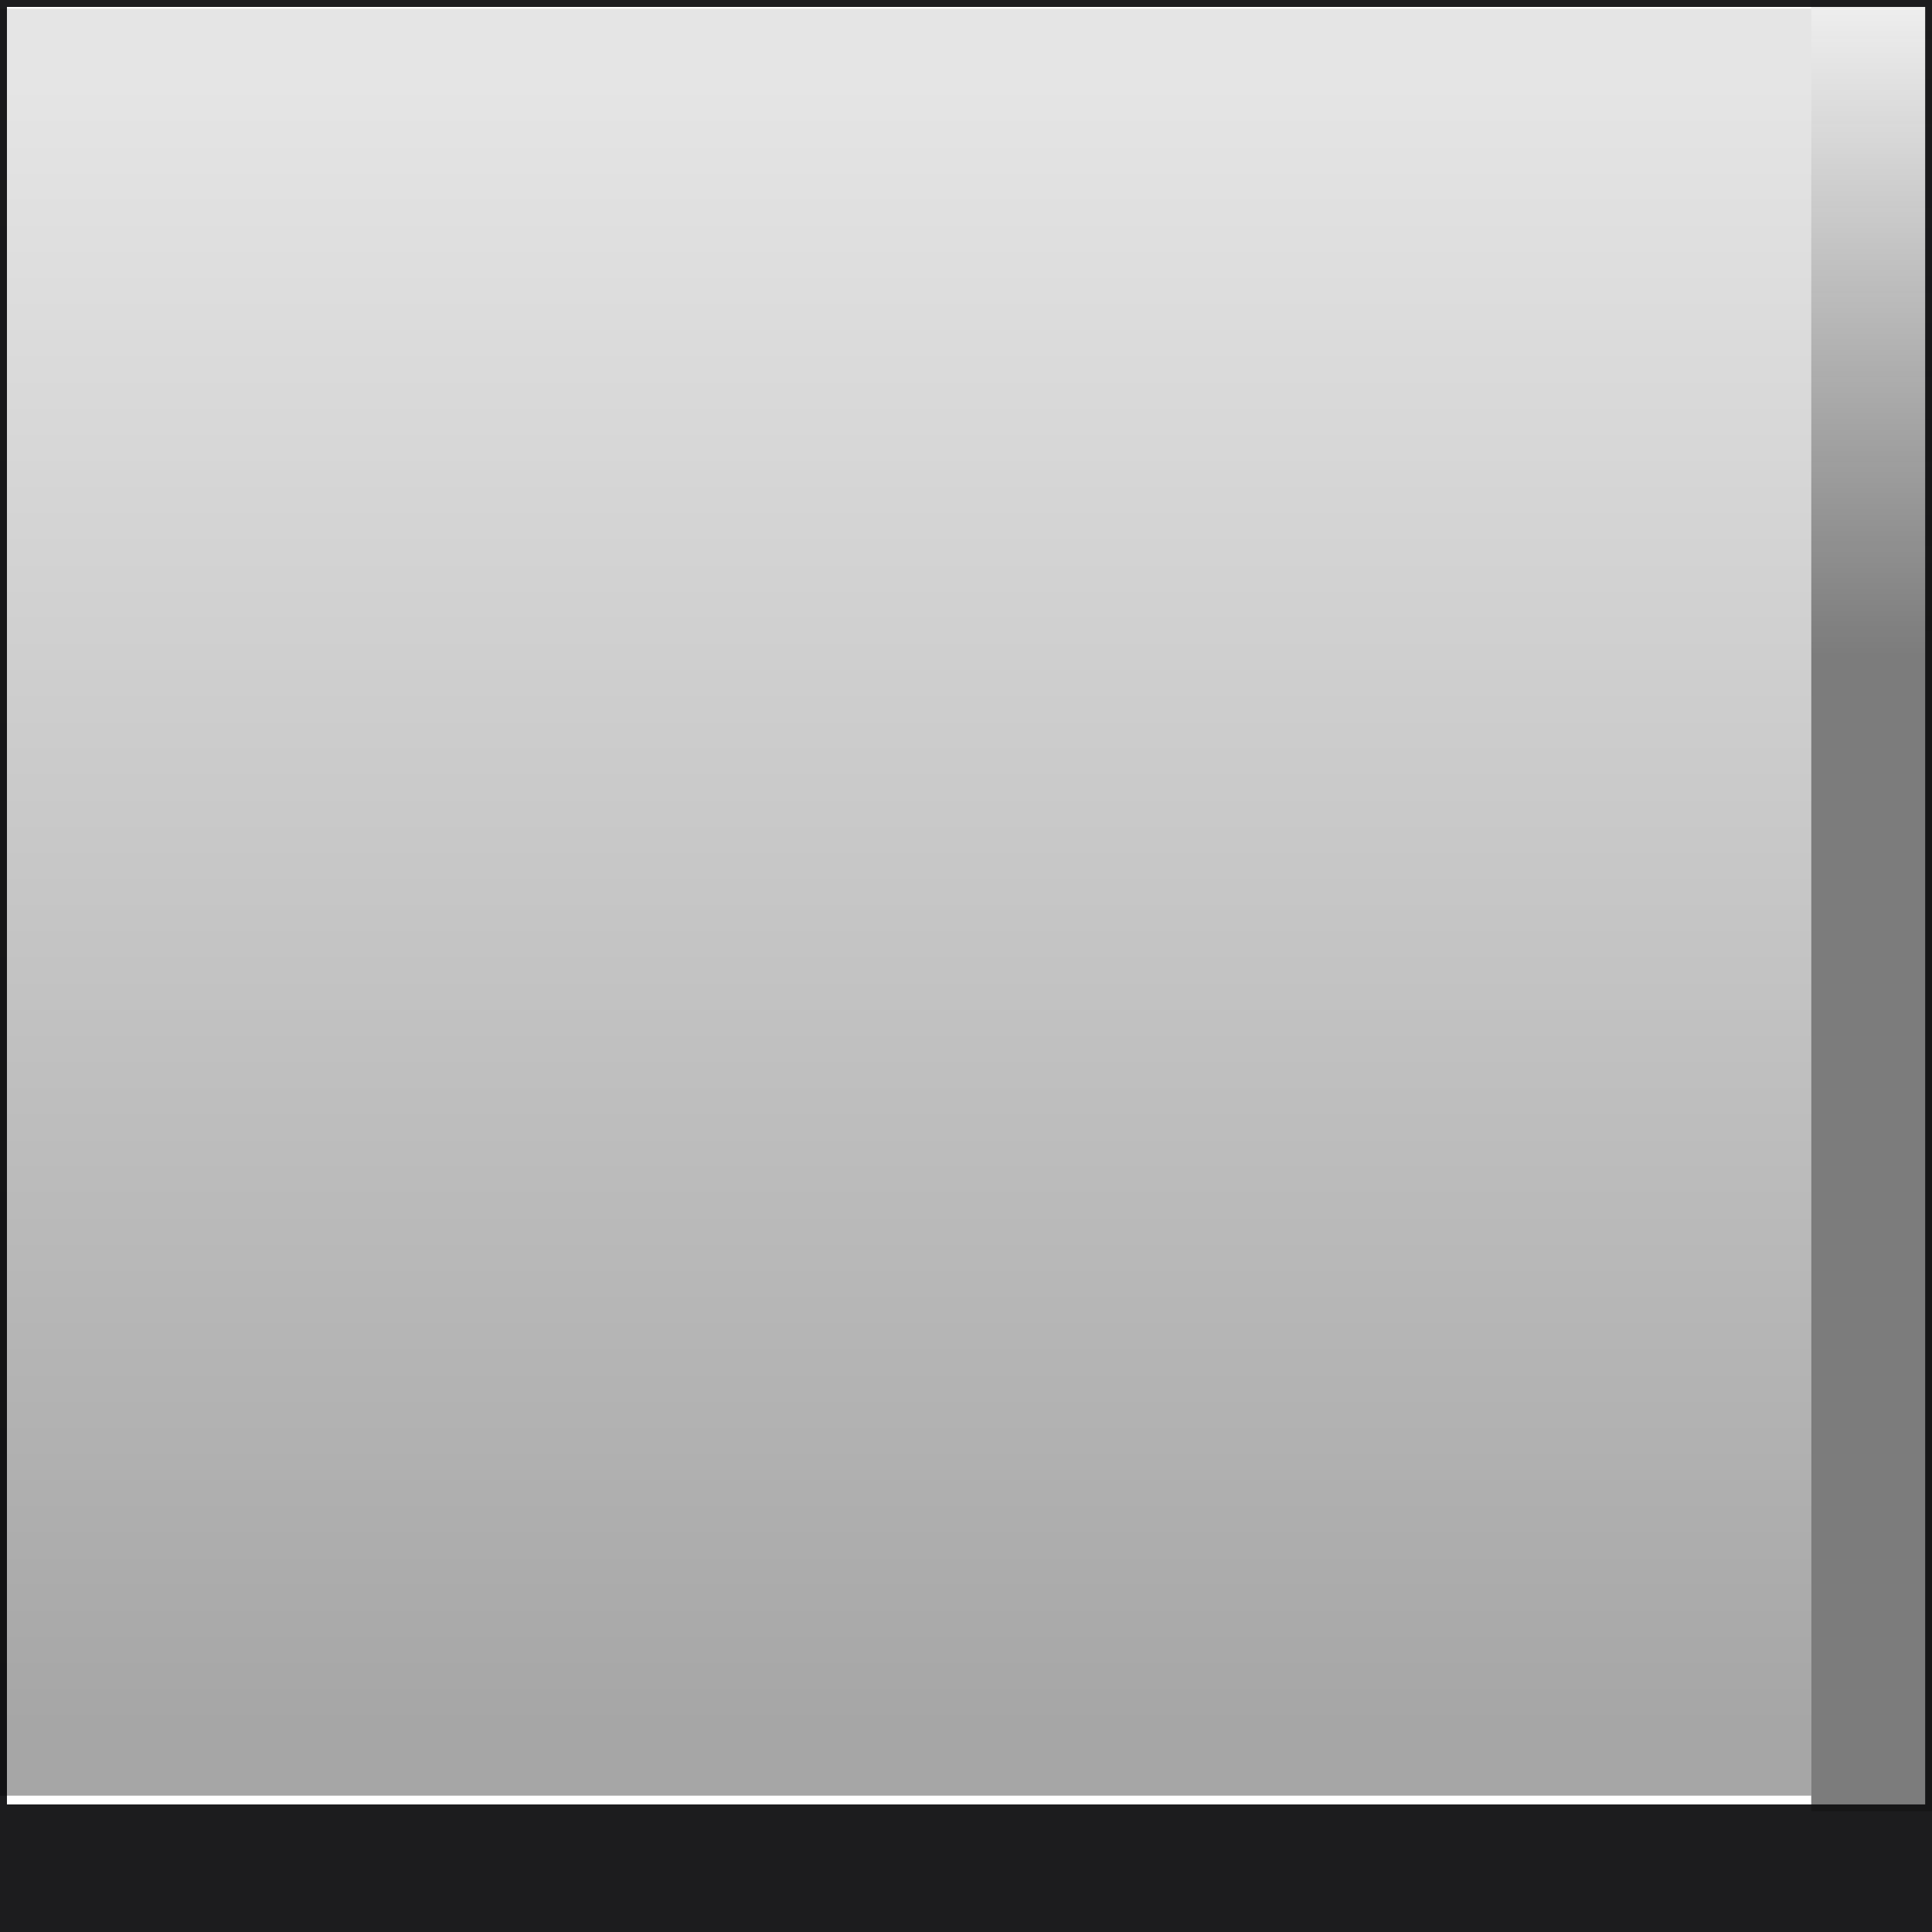<?xml version="1.0" encoding="UTF-8" standalone="no"?>
<!-- Created with Inkscape (http://www.inkscape.org/) -->

<svg
   xmlns:dc="http://purl.org/dc/elements/1.1/"
   xmlns:cc="http://creativecommons.org/ns#"
   xmlns:rdf="http://www.w3.org/1999/02/22-rdf-syntax-ns#"
   xmlns:svg="http://www.w3.org/2000/svg"
   xmlns="http://www.w3.org/2000/svg"
   xmlns:xlink="http://www.w3.org/1999/xlink"
   xmlns:sodipodi="http://sodipodi.sourceforge.net/DTD/sodipodi-0.dtd"
   xmlns:inkscape="http://www.inkscape.org/namespaces/inkscape"
   width="16px"
   height="16px"
   id="svg3776"
   version="1.1"
   inkscape:version="0.91 r13725"
   sodipodi:docname="column-header.svg">
  <defs
     id="defs3778">
    <linearGradient
       id="linearGradient4169">
      <stop
         id="stop4171"
         offset="0"
         style="stop-color:#000000;stop-opacity:0.1" />
      <stop
         id="stop4173"
         offset="1"
         style="stop-color:#000000;stop-opacity:0.35" />
    </linearGradient>
    <linearGradient
       id="linearGradient3778">
      <stop
         style="stop-color:#101010;stop-opacity:0.129"
         offset="0"
         id="stop3780" />
      <stop
         id="stop3786"
         offset="0.36"
         style="stop-color:#101010;stop-opacity:0.998" />
      <stop
         style="stop-color:#101010;stop-opacity:1"
         offset="1"
         id="stop3782" />
    </linearGradient>
    <linearGradient
       id="linearGradient3768">
      <stop
         style="stop-color:#434343;stop-opacity:1;"
         offset="0"
         id="stop3770" />
      <stop
         style="stop-color:#434343;stop-opacity:1;"
         offset="1"
         id="stop3772" />
    </linearGradient>
    <linearGradient
       id="linearGradient3761">
      <stop
         style="stop-color:#ffffff;stop-opacity:0.686;"
         offset="0"
         id="stop3763" />
      <stop
         style="stop-color:#ffffff;stop-opacity:0.234;"
         offset="1"
         id="stop3765" />
    </linearGradient>
    <linearGradient
       id="linearGradient4326">
      <stop
         style="stop-color:#1a1a1a;stop-opacity:1;"
         offset="0"
         id="stop4328" />
      <stop
         style="stop-color:#2a2a2a;stop-opacity:1;"
         offset="1"
         id="stop4330" />
    </linearGradient>
    <linearGradient
       id="linearGradient4318">
      <stop
         style="stop-color:#1a1b20;stop-opacity:1;"
         offset="0"
         id="stop4320" />
      <stop
         style="stop-color:#1a1b20;stop-opacity:0.585;"
         offset="1"
         id="stop4322" />
    </linearGradient>
    <linearGradient
       inkscape:collect="always"
       xlink:href="#linearGradient4326"
       id="linearGradient4332"
       x1="7.839"
       y1="0.022"
       x2="7.839"
       y2="14.933"
       gradientUnits="userSpaceOnUse" />
    <linearGradient
       inkscape:collect="always"
       xlink:href="#linearGradient3761"
       id="linearGradient3767"
       x1="7.657"
       y1="-0.023"
       x2="7.657"
       y2="14.079"
       gradientUnits="userSpaceOnUse" />
    <linearGradient
       inkscape:collect="always"
       xlink:href="#linearGradient4326"
       id="linearGradient3807"
       gradientUnits="userSpaceOnUse"
       x1="7.839"
       y1="0.022"
       x2="7.839"
       y2="14.933" />
    <linearGradient
       inkscape:collect="always"
       xlink:href="#linearGradient3761"
       id="linearGradient3809"
       gradientUnits="userSpaceOnUse"
       x1="7.657"
       y1="-0.023"
       x2="7.657"
       y2="14.079" />
    <linearGradient
       inkscape:collect="always"
       xlink:href="#linearGradient3761"
       id="linearGradient3828"
       gradientUnits="userSpaceOnUse"
       x1="7.657"
       y1="-0.023"
       x2="7.657"
       y2="14.079"
       gradientTransform="matrix(1.004,0,0,1.003,0.028,0.917)" />
    <linearGradient
       inkscape:collect="always"
       xlink:href="#linearGradient3778"
       id="linearGradient3784"
       x1="-11.352"
       y1="-0.604"
       x2="-11.352"
       y2="15.267"
       gradientUnits="userSpaceOnUse"
       gradientTransform="matrix(1,0,0,0.938,26.938,0.634)" />
    <linearGradient
       inkscape:collect="always"
       xlink:href="#linearGradient3768-5"
       id="linearGradient3774-3"
       x1="4.181"
       y1="0.067"
       x2="4.181"
       y2="14.933"
       gradientUnits="userSpaceOnUse" />
    <linearGradient
       id="linearGradient3768-5">
      <stop
         style="stop-color:#000000;stop-opacity:1;"
         offset="0"
         id="stop3770-2" />
      <stop
         style="stop-color:#ffffff;stop-opacity:0.482;"
         offset="1"
         id="stop3772-5" />
    </linearGradient>
    <linearGradient
       inkscape:collect="always"
       xlink:href="#linearGradient4326-2"
       id="linearGradient3831-4"
       gradientUnits="userSpaceOnUse"
       x1="7.839"
       y1="0.022"
       x2="7.839"
       y2="14.933"
       gradientTransform="matrix(1.125,0,0,1.134,-0.998,-1.002)" />
    <linearGradient
       id="linearGradient4326-2">
      <stop
         style="stop-color:#1e1e1e;stop-opacity:1;"
         offset="0"
         id="stop4328-8" />
      <stop
         style="stop-color:#101010;stop-opacity:1;"
         offset="1"
         id="stop4330-8" />
    </linearGradient>
    <linearGradient
       gradientTransform="matrix(0.885,0,0,0.928,0.417,0.509)"
       y2="14.933"
       x2="4.181"
       y1="0.067"
       x1="4.181"
       gradientUnits="userSpaceOnUse"
       id="linearGradient3796"
       xlink:href="#linearGradient4169"
       inkscape:collect="always" />
  </defs>
  <sodipodi:namedview
     id="base"
     pagecolor="#ffffff"
     bordercolor="#666666"
     borderopacity="1.0"
     inkscape:pageopacity="0.0"
     inkscape:pageshadow="2"
     inkscape:zoom="22.197802"
     inkscape:cx="-7.6886142"
     inkscape:cy="9.293261"
     inkscape:current-layer="layer1"
     showgrid="true"
     inkscape:grid-bbox="true"
     inkscape:document-units="px"
     inkscape:window-width="1920"
     inkscape:window-height="1016"
     inkscape:window-x="0"
     inkscape:window-y="28"
     inkscape:window-maximized="1" />
  <g
     id="layer1"
     inkscape:label="Layer 1"
     inkscape:groupmode="layer">
    <rect
       style="fill:#000000;stroke:#1c1c1e;stroke-width:1.057;stroke-linecap:butt;stroke-linejoin:miter;stroke-miterlimit:4;stroke-opacity:1;stroke-dasharray:none;stroke-dashoffset:0;fill-opacity:0"
       id="rect4316"
       width="16.943"
       height="15.943"
       x="-0.471"
       y="-0.471" />
    <rect
       style="fill:url(#linearGradient3784);fill-opacity:1;stroke:none;opacity:0.55"
       id="rect3776"
       width="1"
       height="15"
       x="15"
       y="0"
       ry="0" />
    <rect
       style="opacity:1;fill:url(#linearGradient3796);fill-opacity:1;stroke:none"
       id="rect4316-5"
       width="15"
       height="14.8"
       x="0"
       y="0.071" />
  </g>
</svg>

